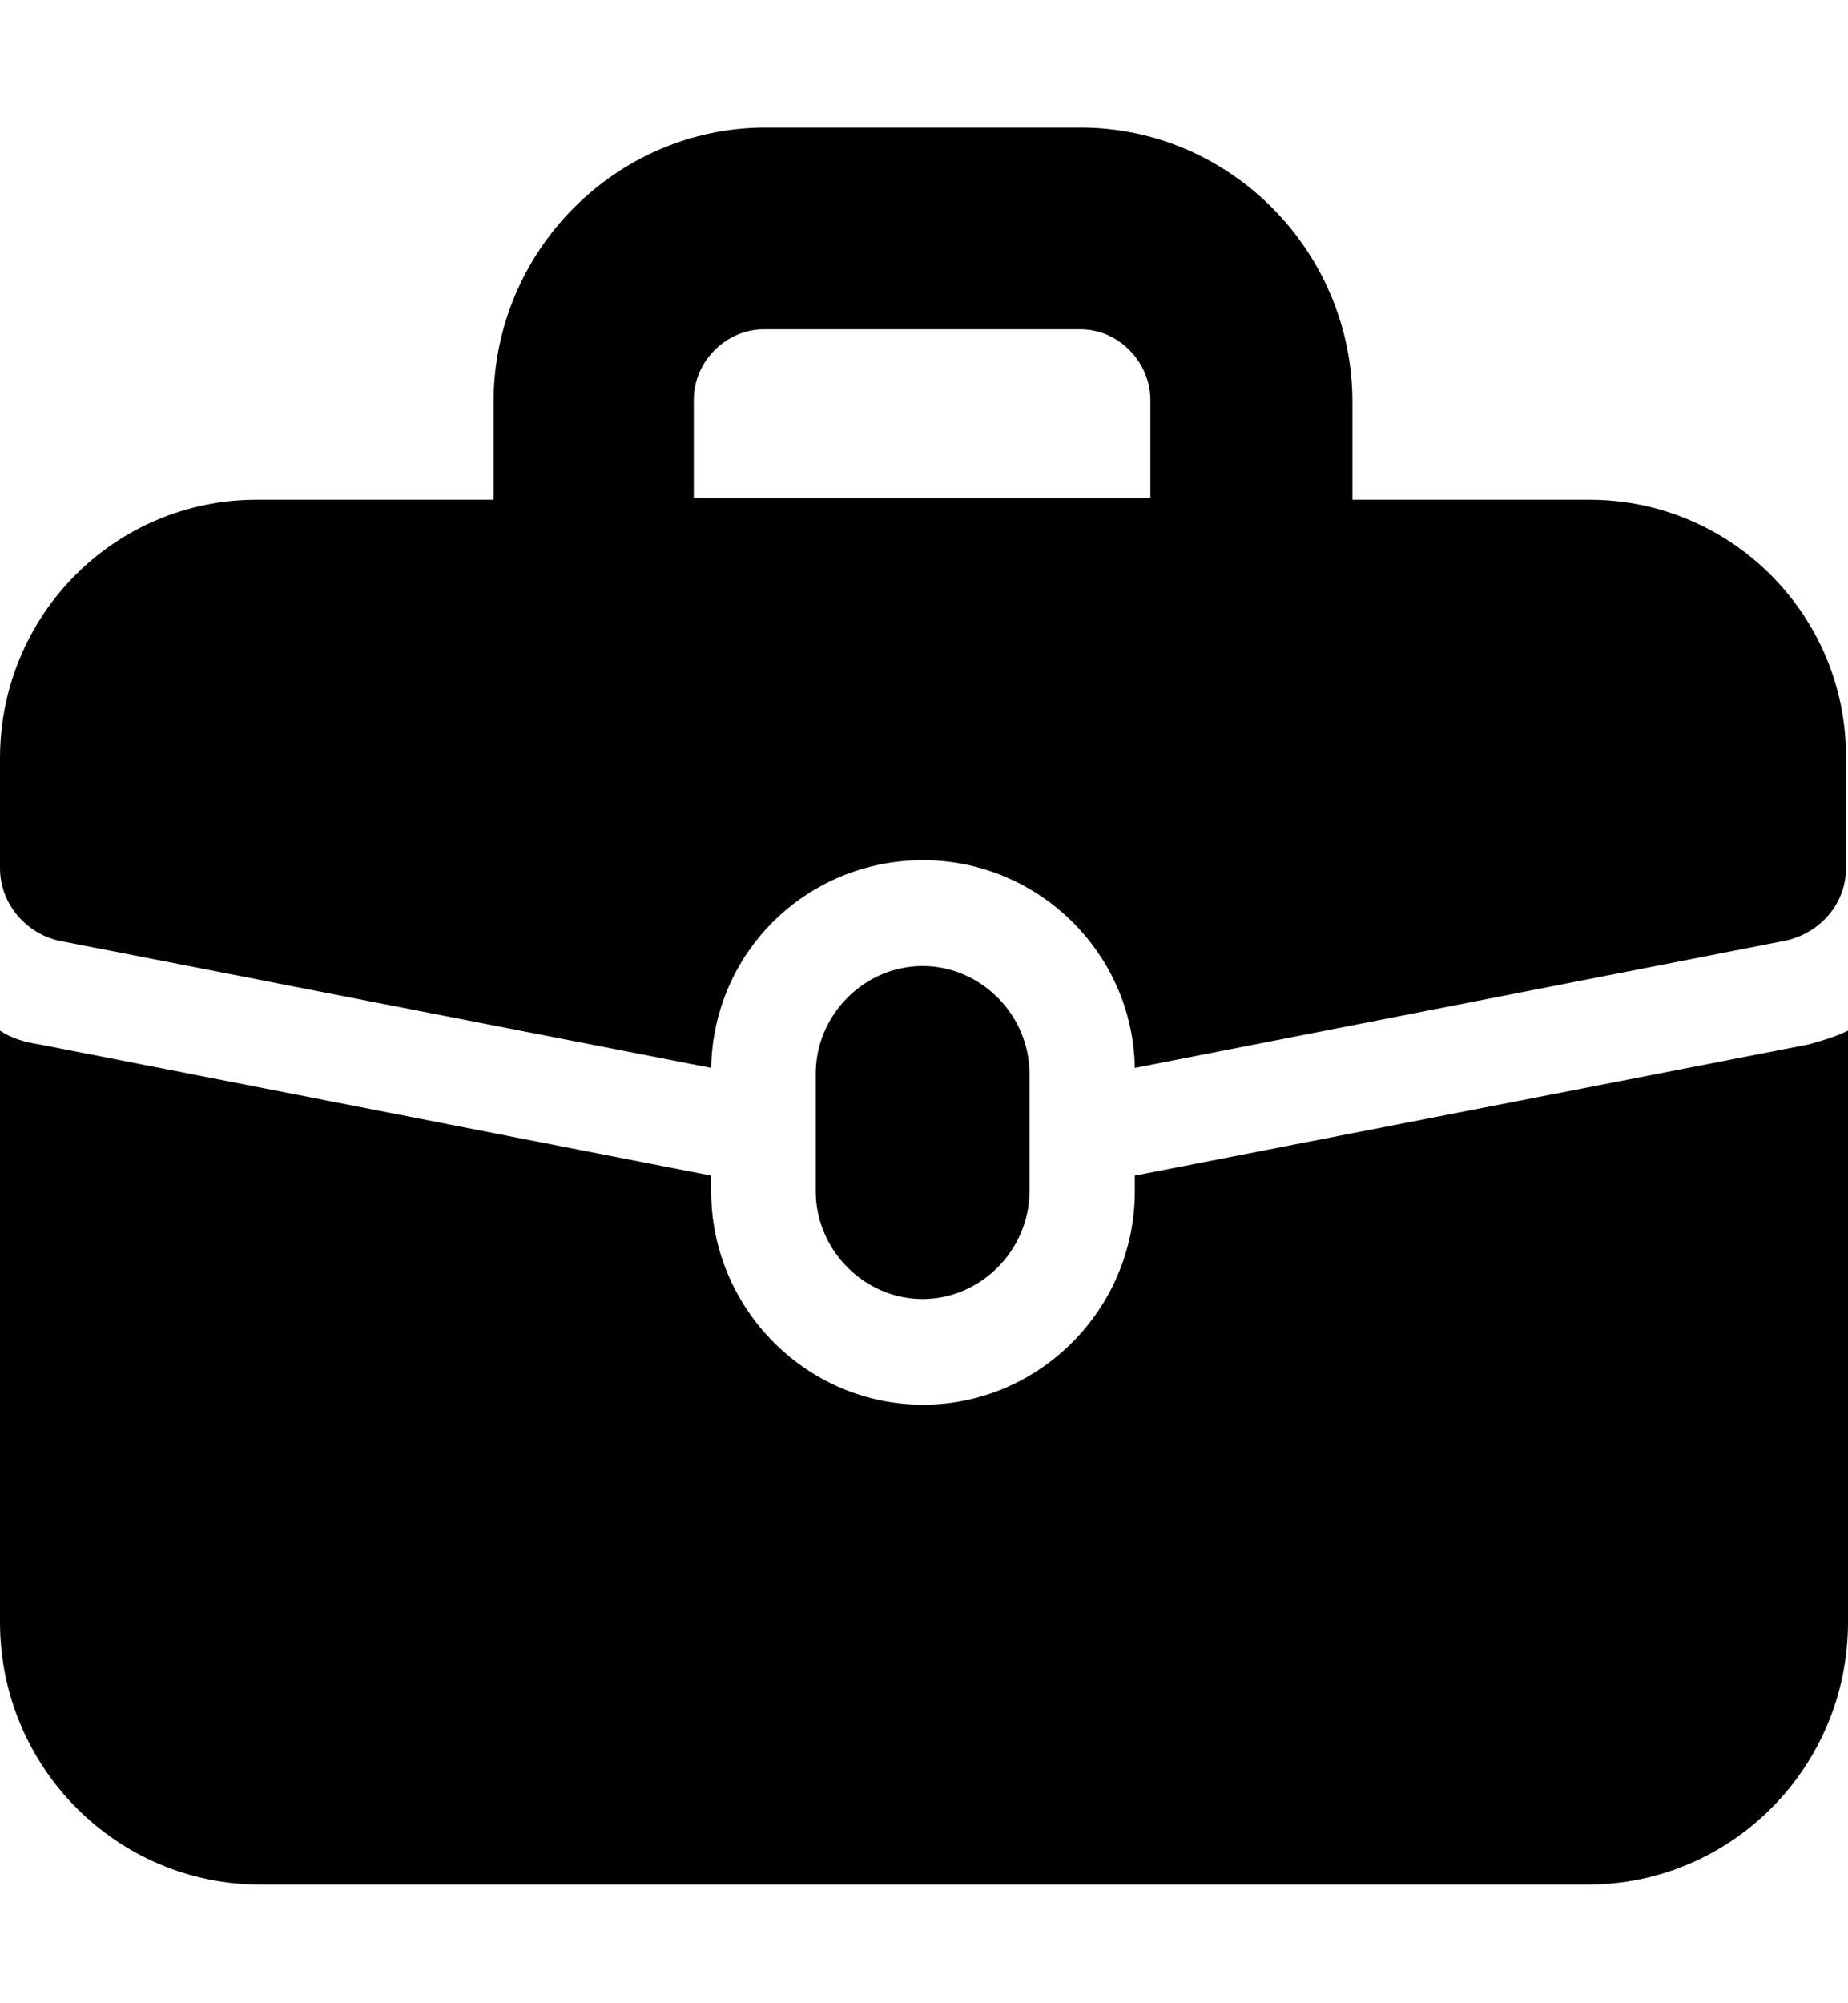 <svg width="12" height="13" viewBox="0 0 12 13" fill="none" xmlns="http://www.w3.org/2000/svg">
<path d="M7.369 7.629V7.73C7.369 8.493 6.751 9.116 5.994 9.116C5.237 9.116 4.618 8.493 4.618 7.73V7.629L0.252 6.777C0.164 6.764 0.076 6.739 0 6.688V10.527C0 11.468 0.757 12.23 1.691 12.23H10.309C11.243 12.23 12 11.468 12 10.527V6.688C11.924 6.726 11.836 6.752 11.748 6.777L7.369 7.629Z" fill="black"/>
<path d="M10.322 3.243H8.782V2.608C8.782 1.629 7.987 0.828 7.016 0.828H4.972C4 0.828 3.205 1.629 3.205 2.608V3.243H1.666C0.744 3.243 0 3.993 0 4.921V5.633C0 5.862 0.164 6.053 0.379 6.104L4.618 6.93C4.631 6.18 5.237 5.582 5.994 5.582C6.738 5.582 7.356 6.18 7.369 6.93L11.596 6.104C11.823 6.053 11.987 5.862 11.987 5.633V4.909C11.987 3.993 11.243 3.243 10.322 3.243ZM4.505 2.595C4.505 2.341 4.719 2.137 4.959 2.137H7.016C7.268 2.137 7.47 2.354 7.47 2.595V3.231H4.505V2.595Z" fill="black"/>
<path d="M6.685 7.73V6.968C6.685 6.586 6.369 6.269 5.991 6.269C5.612 6.269 5.297 6.586 5.297 6.968V7.73C5.297 8.112 5.612 8.43 5.991 8.43C6.369 8.43 6.685 8.112 6.685 7.73Z" fill="black"/>
</svg>
